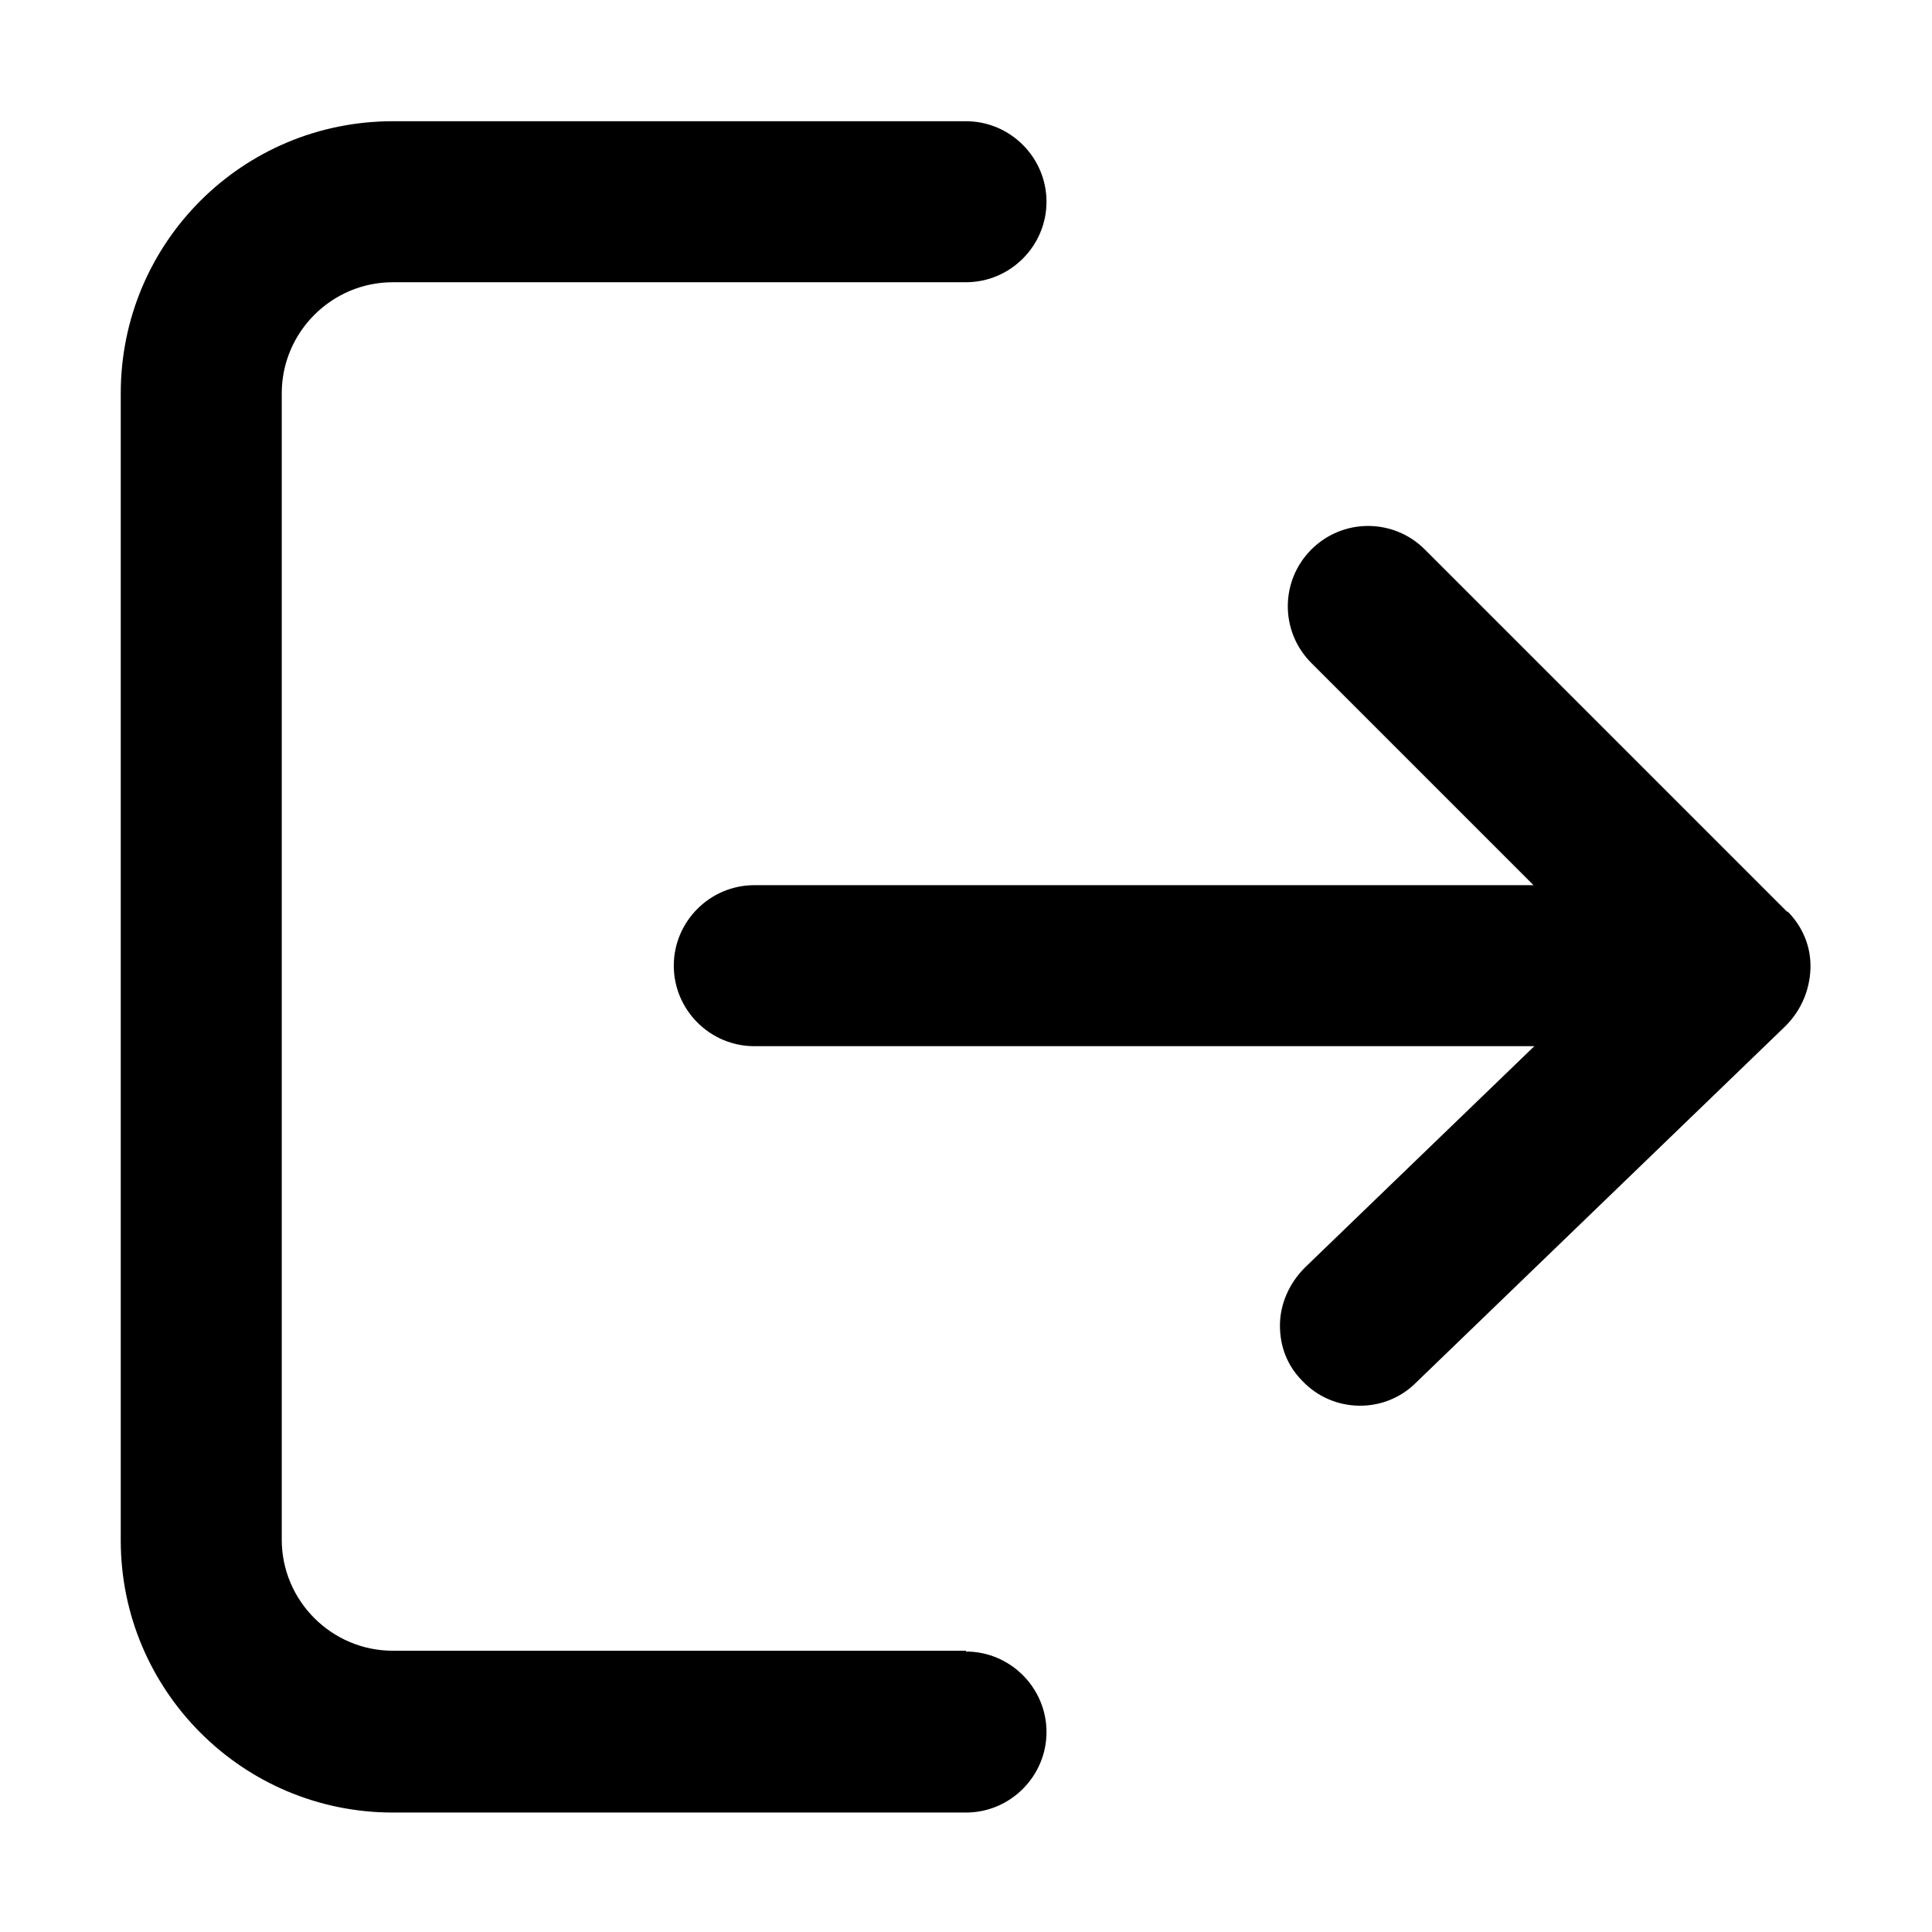 <svg width="24" height="24" viewBox="0 0 24 24" fill="none" xmlns="http://www.w3.org/2000/svg">
<path d="M22.21 11.336L17.7 6.826C17.31 6.436 16.68 6.436 16.29 6.826C15.9 7.216 15.9 7.846 16.29 8.236L19.05 10.996H9.37C8.82 10.996 8.37 11.446 8.37 11.996C8.37 12.546 8.82 12.996 9.37 12.996H19.06L16.21 15.746C16.01 15.946 15.9 16.206 15.9 16.466C15.9 16.726 15.99 16.966 16.18 17.156C16.56 17.556 17.2 17.566 17.59 17.176L22.18 12.746C22.37 12.556 22.48 12.306 22.49 12.036C22.5 11.756 22.39 11.506 22.2 11.316L22.21 11.336ZM12 20.506H4.88C4.12 20.506 3.5 19.886 3.5 19.126V4.886C3.5 4.126 4.12 3.506 4.88 3.506H12C12.55 3.506 13 3.056 13 2.506C13 1.956 12.55 1.506 12 1.506H4.88C3.01 1.506 1.5 3.016 1.5 4.886V19.136C1.5 20.996 3.01 22.516 4.88 22.516H12C12.55 22.516 13 22.066 13 21.516C13 20.966 12.55 20.516 12 20.516V20.506Z" fill="currentColor"/>
</svg>
